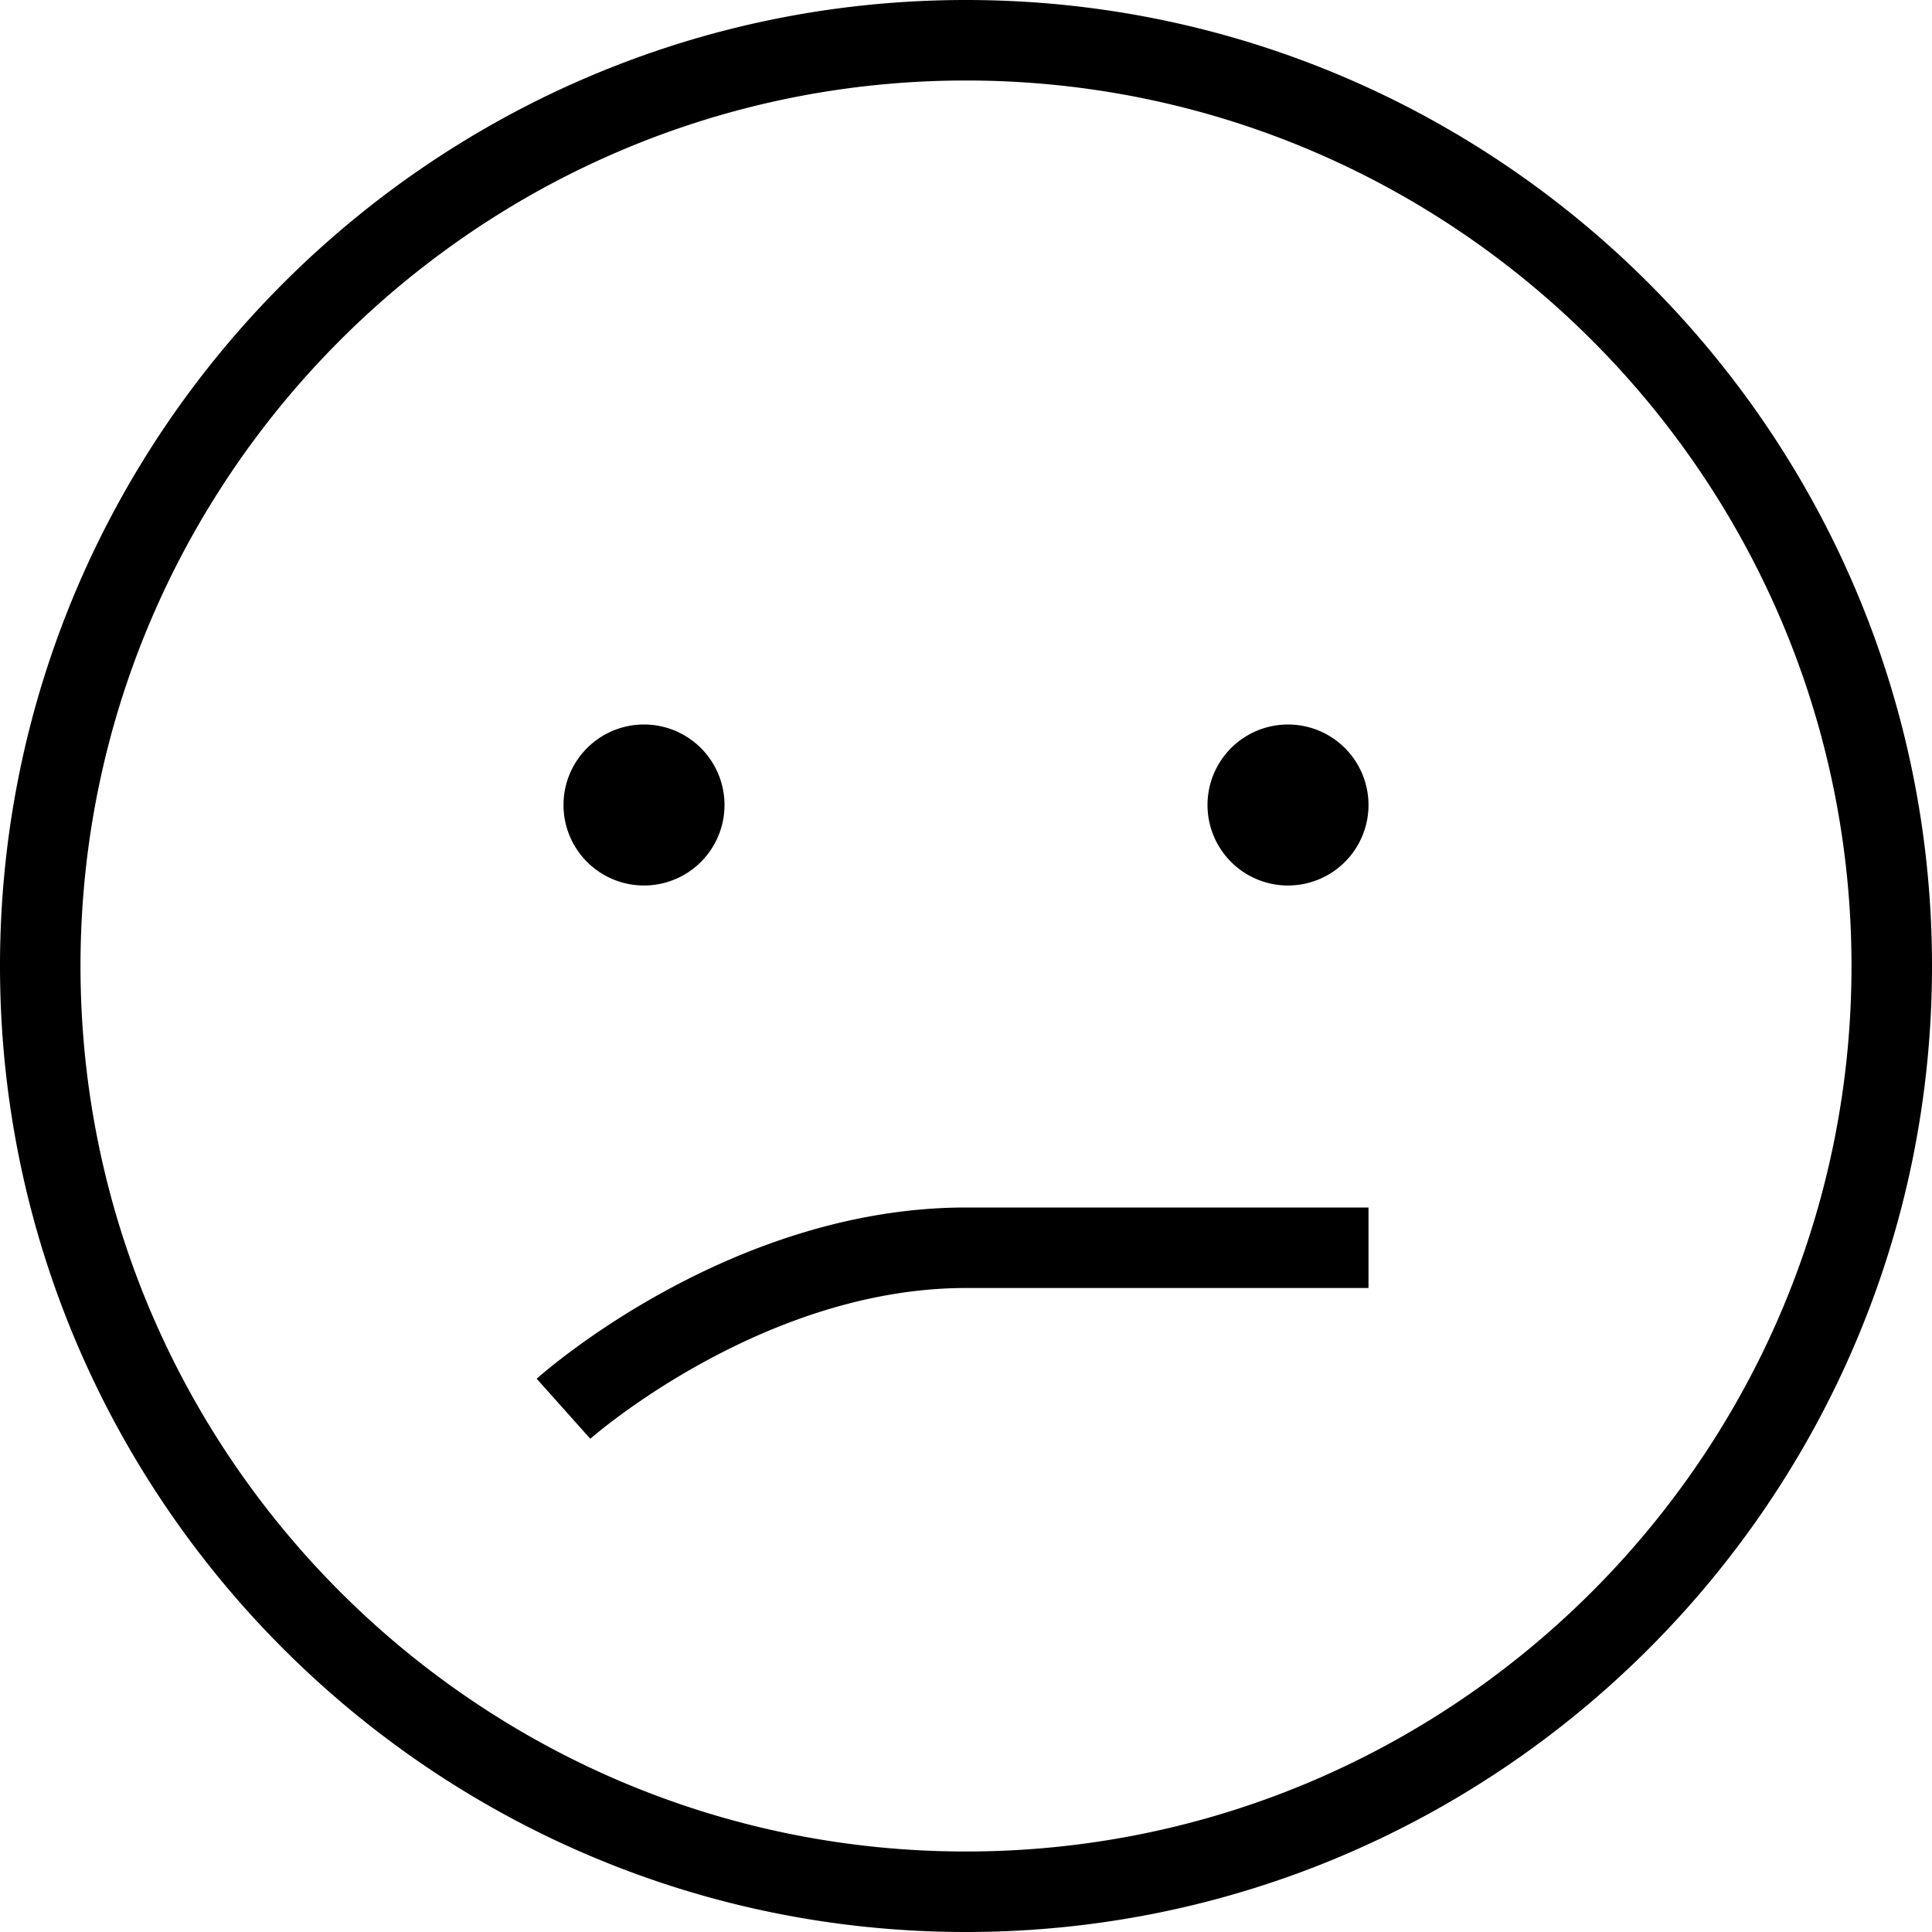 <svg xmlns="http://www.w3.org/2000/svg" width="512" height="512" data-name="Layer 1" viewBox="0 0 24 24"><path d="M12 15h5v1h-5c-2.53 0-4.646 1.854-4.667 1.873l-.666-.746C6.764 17.04 9.081 15 12 15Zm12-3c0 6.617-5.383 12-12 12S0 18.617 0 12 5.383 0 12 0s12 5.383 12 12Zm-1 0c0-6.065-4.935-11-11-11S1 5.935 1 12s4.935 11 11 11 11-4.935 11-11ZM8 11a1 1 0 1 0 0-2 1 1 0 0 0 0 2Zm8-2a1 1 0 1 0 0 2 1 1 0 0 0 0-2Z"/></svg>